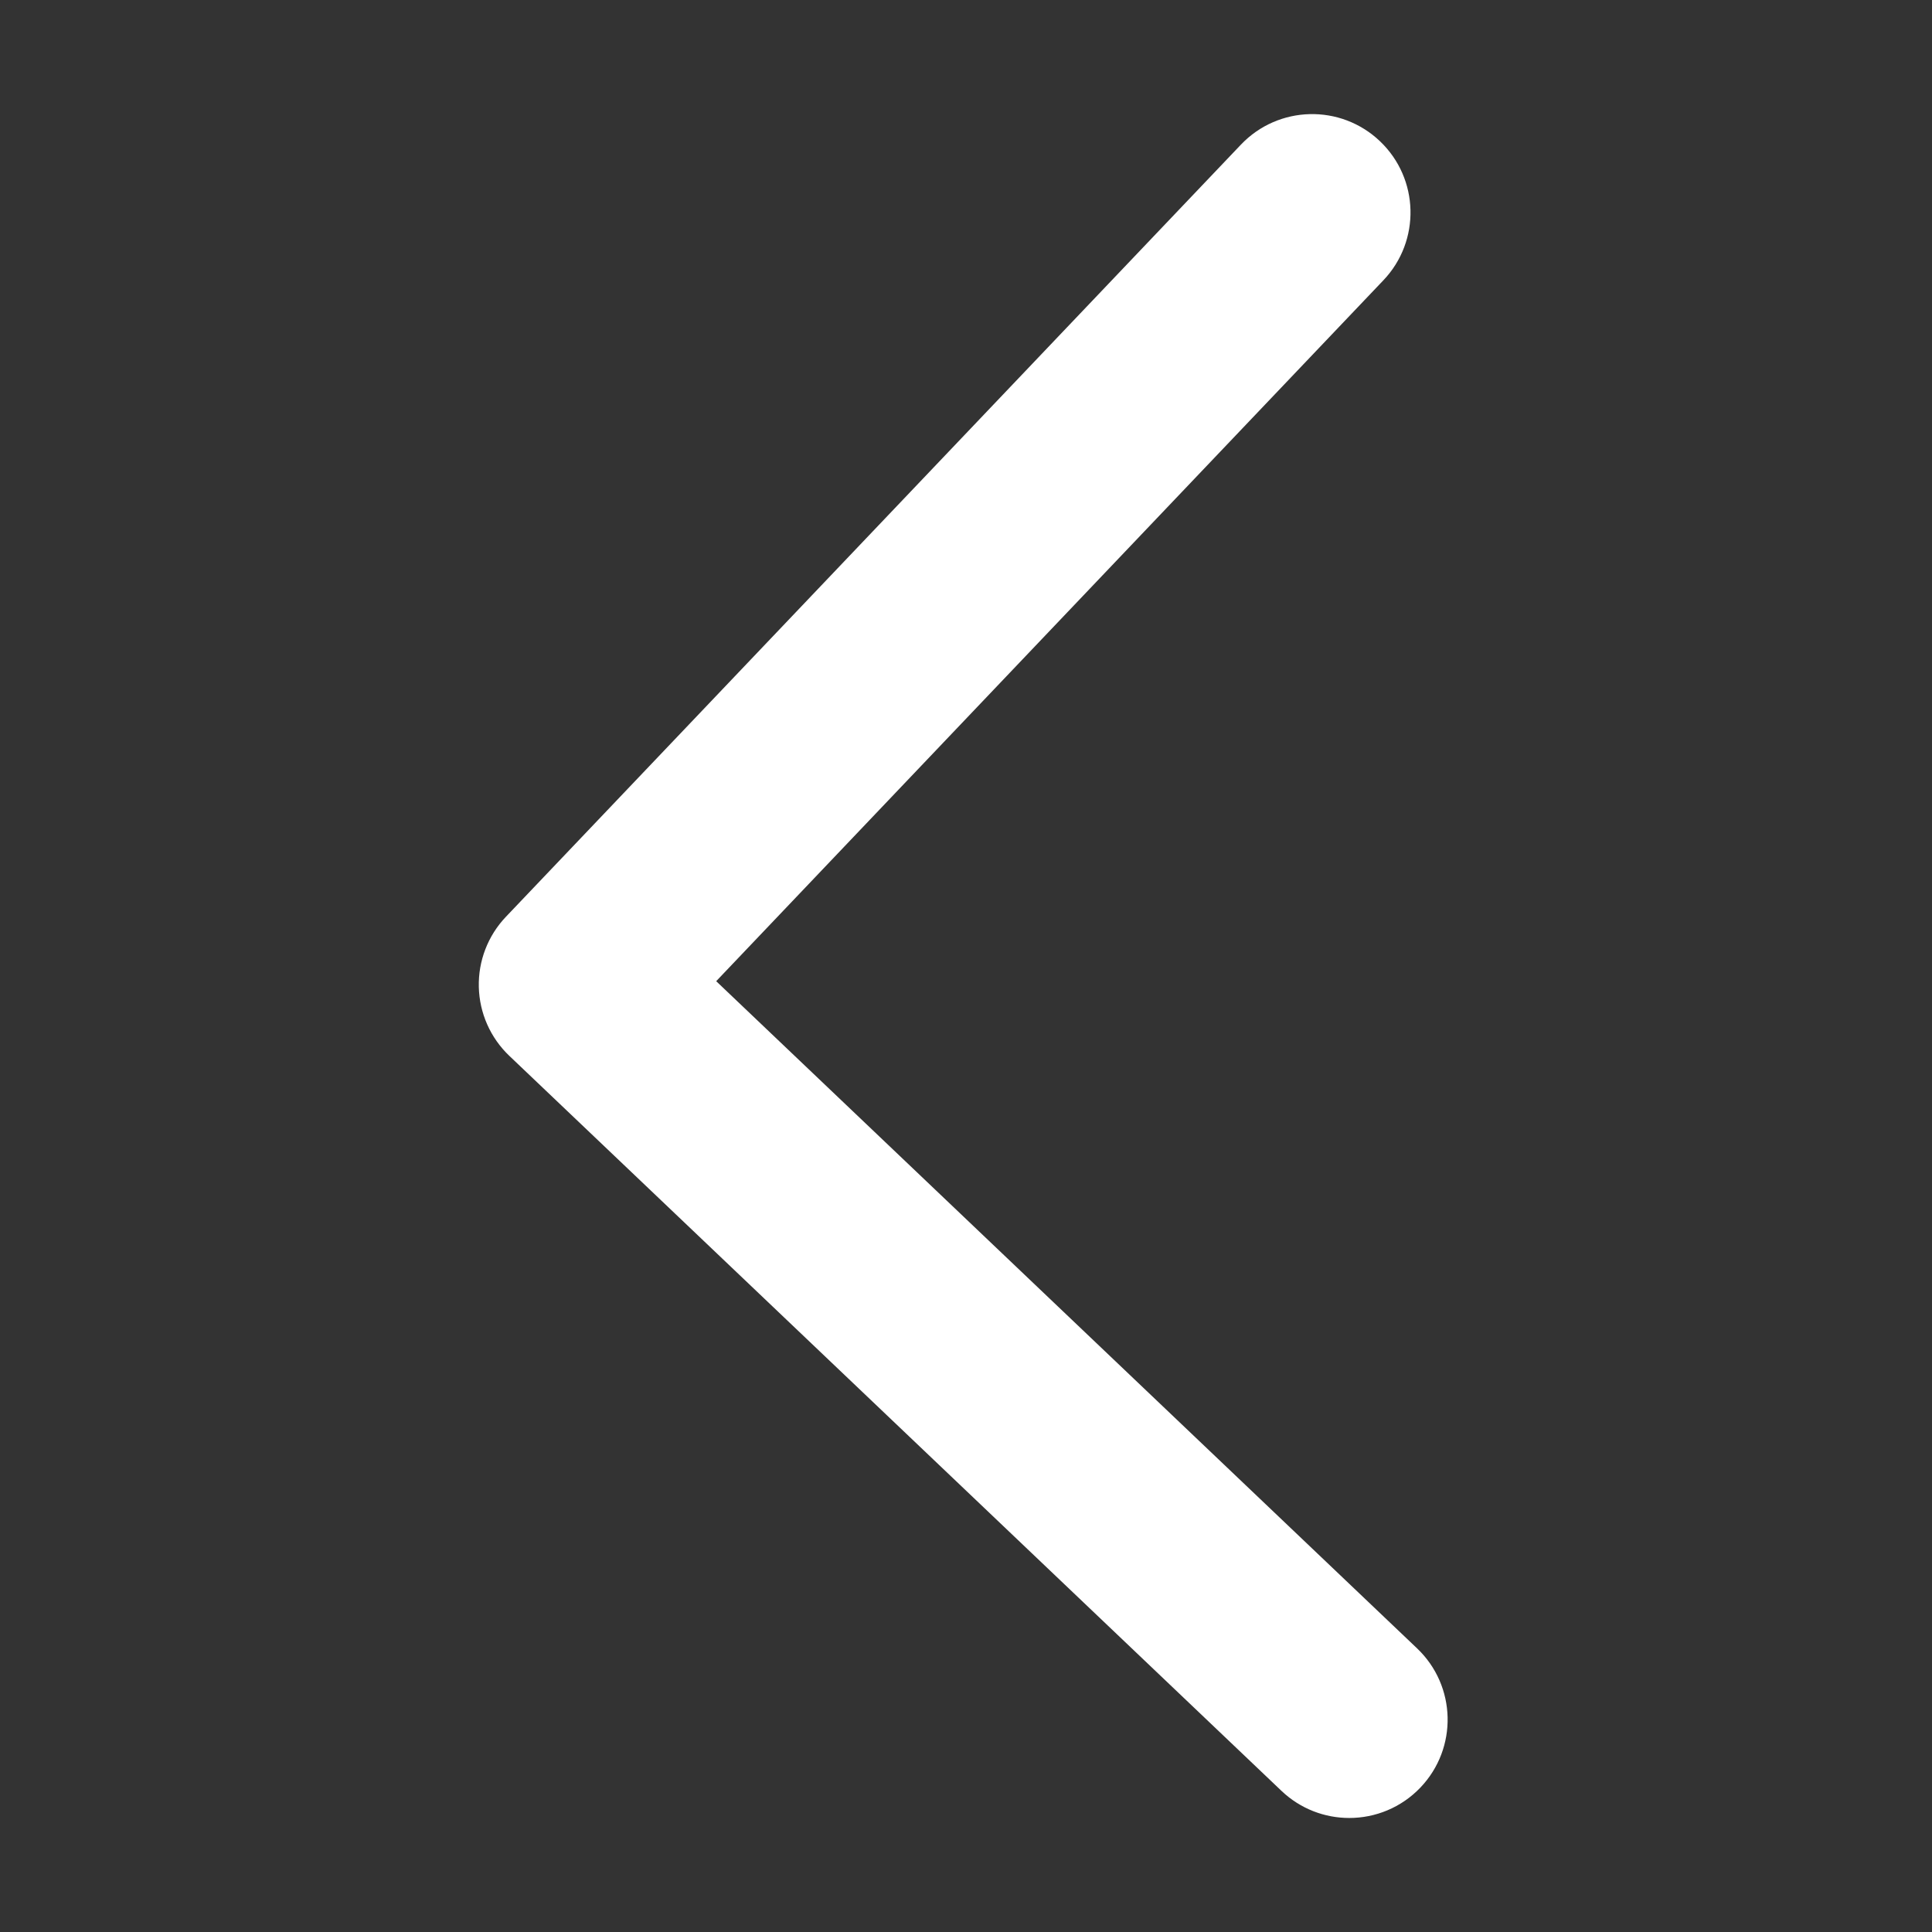 <?xml version="1.0" encoding="utf-8"?>
<!-- Generator: Adobe Illustrator 16.0.0, SVG Export Plug-In . SVG Version: 6.00 Build 0)  -->
<!DOCTYPE svg PUBLIC "-//W3C//DTD SVG 1.1//EN" "http://www.w3.org/Graphics/SVG/1.1/DTD/svg11.dtd">
<svg version="1.1" id="图层_1" xmlns="http://www.w3.org/2000/svg" xmlns:xlink="http://www.w3.org/1999/xlink" x="0px" y="0px"
	 width="1000.64px" height="1000.68px" viewBox="0 0 1000.64 1000.68" enable-background="new 0 0 1000.64 1000.68"
	 xml:space="preserve">
<rect x="0" y="0" width="1000.64" height="1000.68" fill="#333333" stroke="none"/>
<g>
	<defs>
		<rect id="SVGID_1_" y="0.002" width="1000.636" height="1000.678"/>
	</defs>
	<clipPath id="SVGID_2_">
		<use xlink:href="#SVGID_1_"  overflow="visible"/>
	</clipPath>
	<path clip-path="url(#SVGID_2_)" fill="#fff" d="M698.825,941.584c-12.618,0-25.255-4.657-35.115-14.044L263.793,546.857
		c-9.786-9.316-15.47-22.138-15.803-35.645c-0.333-13.506,4.713-26.592,14.029-36.378L642.703,74.917
		c19.399-20.379,51.645-21.173,72.021-1.775c20.378,19.399,21.172,51.644,1.775,72.022L370.938,508.185l363.018,345.56
		c20.378,19.398,21.173,51.643,1.774,72.021C725.719,936.284,712.283,941.584,698.825,941.584"/>
</g>
</svg>
